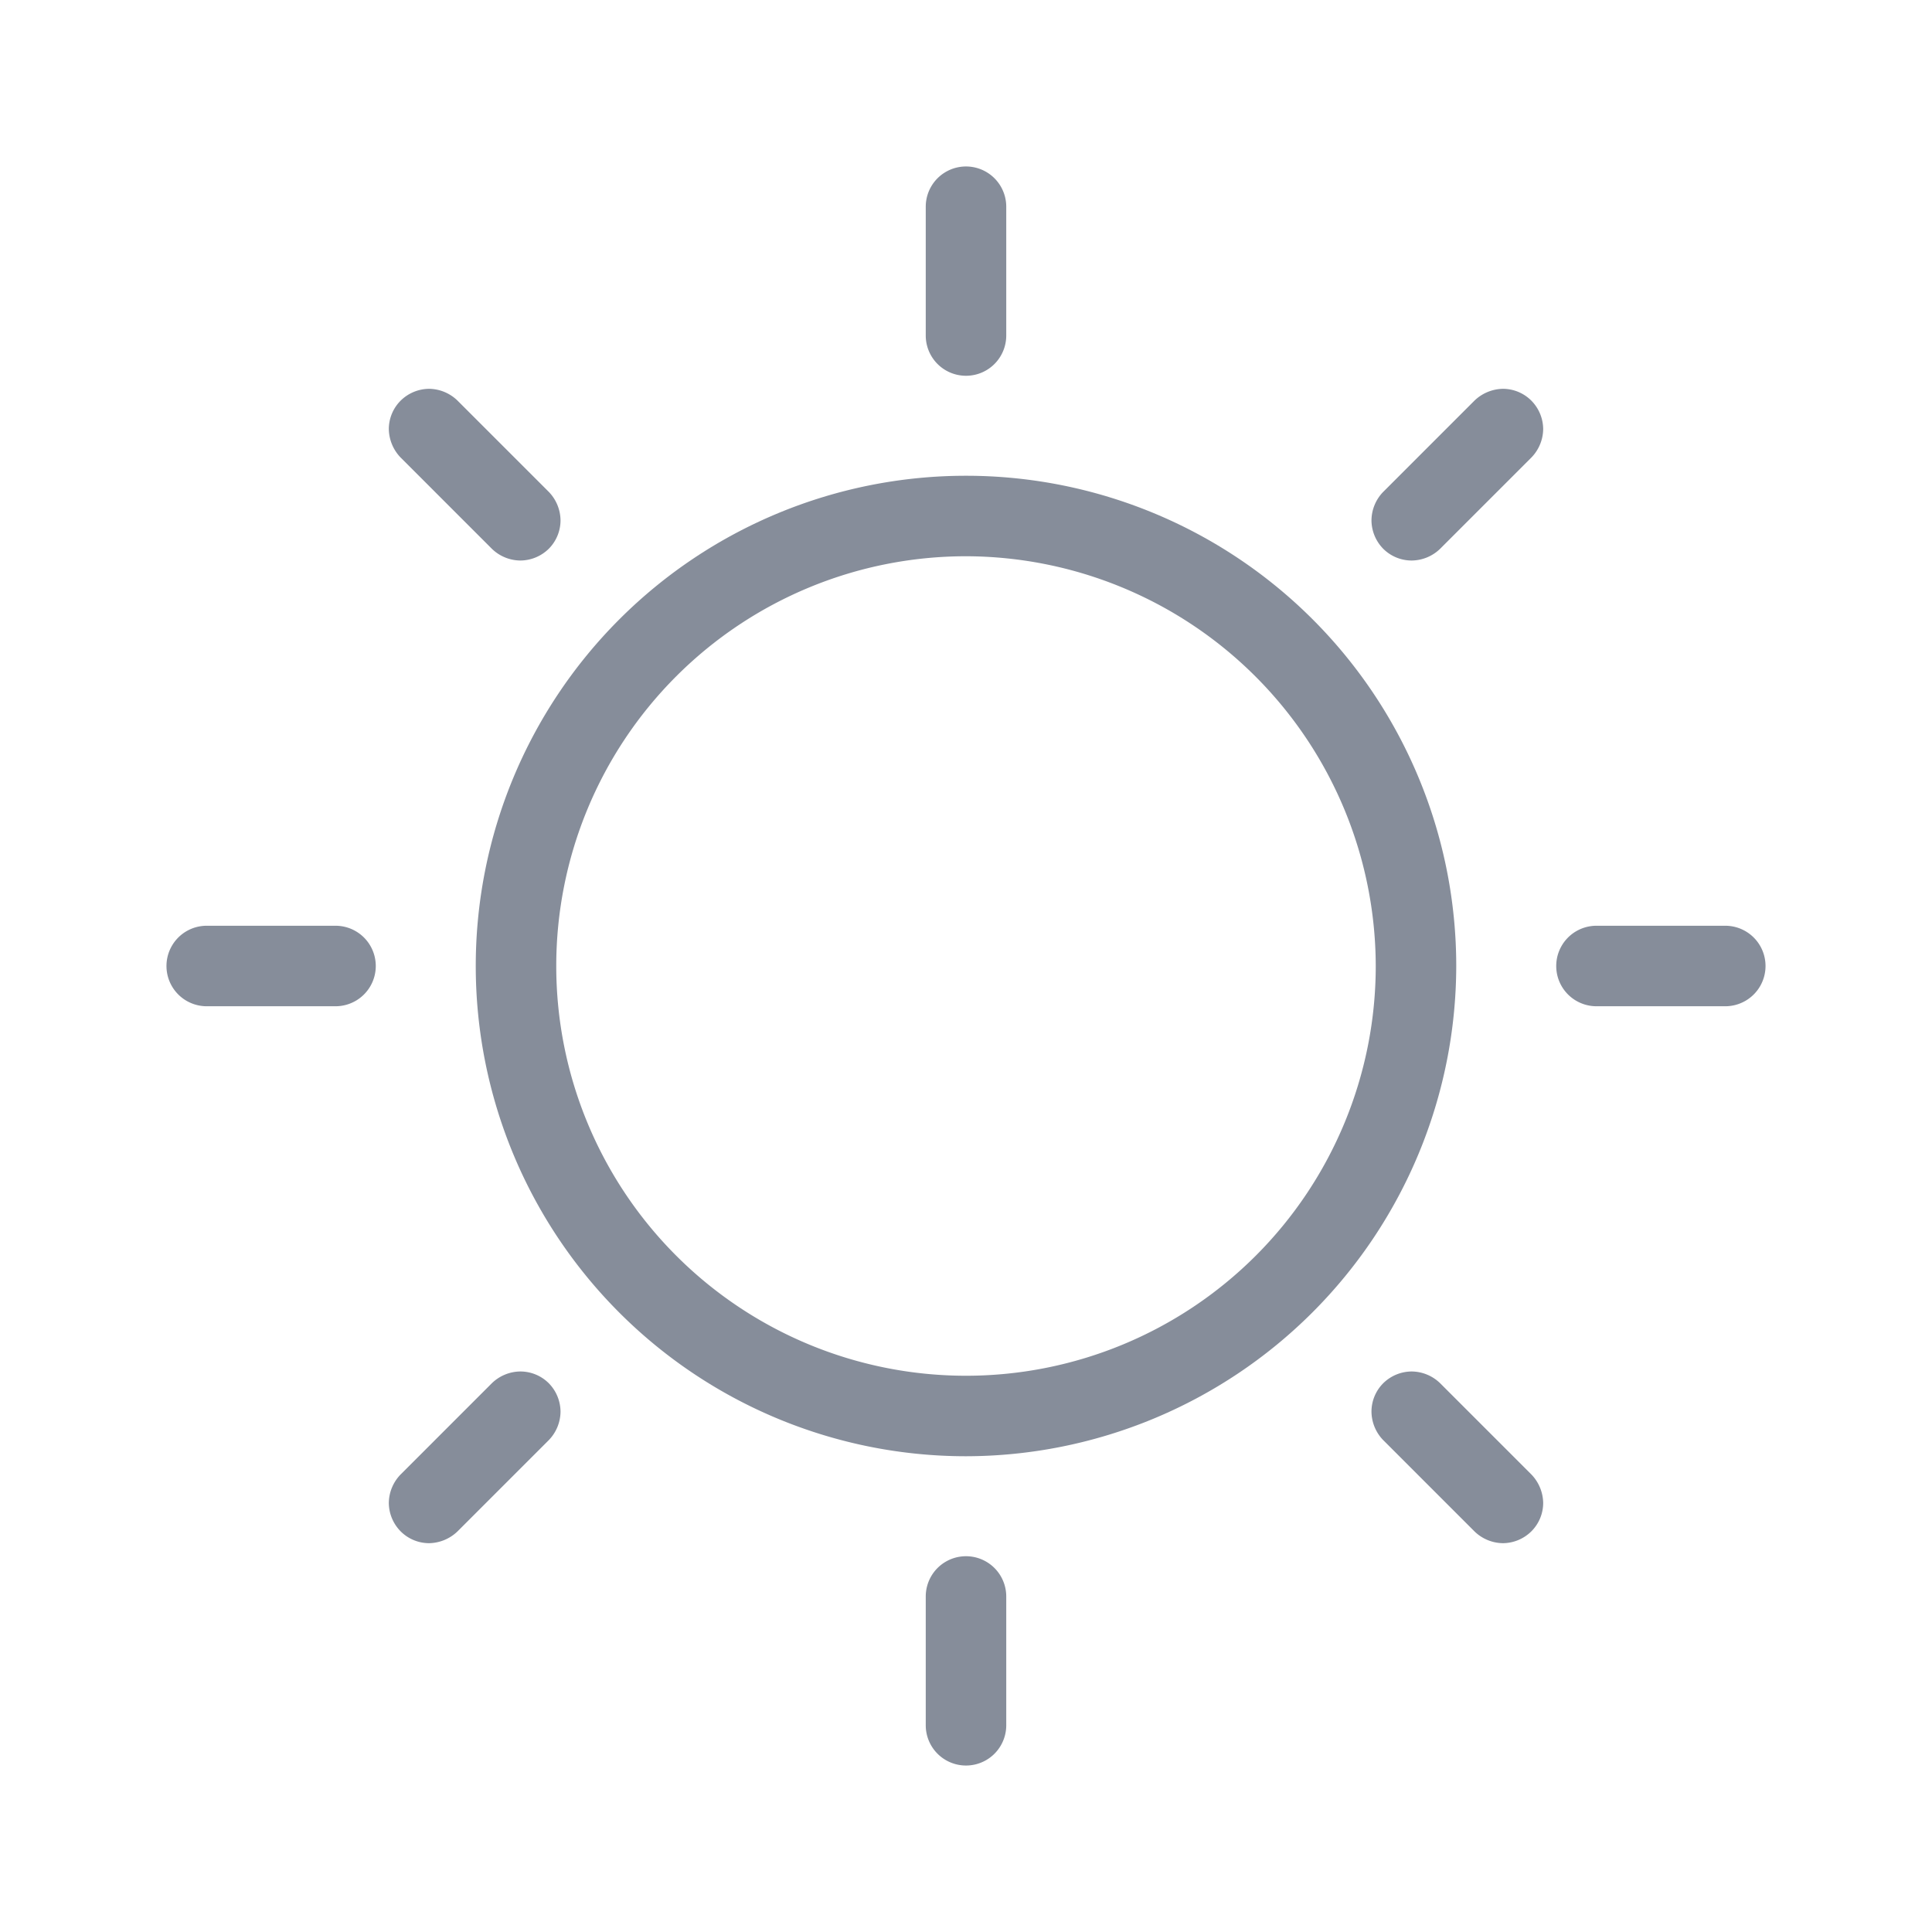 <?xml version="1.0" encoding="utf-8"?>

<!-- Uploaded to: SVG Repo, www.svgrepo.com, Generator: SVG Repo Mixer Tools -->
<svg fill="#868d9a" width="800px" height="800px" viewBox="0 0 24 24" xmlns="http://www.w3.org/2000/svg">
  <g id="Light">
    <g>
      <path d="M12,18.09A6.09,6.09,0,1,1,18.09,12,6.1,6.1,0,0,1,12,18.09ZM12,6.91A5.09,5.09,0,1,0,17.09,12,5.1,5.1,0,0,0,12,6.91Z"/>
      <path d="M11.5,2.568v1.6a.5.5,0,1,0,1,0v-1.6a.5.5,0,1,0-1,0Z"/>
      <path d="M12.5,21.432v-1.6a.5.5,0,0,0-1,0v1.6a.5.5,0,1,0,1,0Z"/>
      <path d="M21.432,11.5h-1.6a.5.5,0,0,0,0,1h1.6a.5.5,0,1,0,0-1Z"/>
      <path d="M2.568,12.5h1.6a.5.5,0,1,0,0-1h-1.6a.5.5,0,1,0,0,1Z"/>
      <path d="M18.316,4.977l-.992.992-.141.141a.514.514,0,0,0-.146.353.508.508,0,0,0,.146.354.5.5,0,0,0,.354.146.515.515,0,0,0,.353-.146l.992-.992.141-.141a.515.515,0,0,0,.147-.354.508.508,0,0,0-.147-.353.5.5,0,0,0-.353-.147.522.522,0,0,0-.354.147Z"/>
      <path d="M5.684,19.023l.992-.992.141-.141a.514.514,0,0,0,.146-.353.508.508,0,0,0-.146-.354.5.5,0,0,0-.354-.146.515.515,0,0,0-.353.146l-.992.992-.141.141a.515.515,0,0,0-.147.354.508.508,0,0,0,.147.353.5.5,0,0,0,.353.147.522.522,0,0,0,.354-.147Z"/>
      <path d="M19.023,18.316l-.992-.992-.141-.141a.514.514,0,0,0-.353-.146.508.508,0,0,0-.354.146.5.5,0,0,0-.146.354.515.515,0,0,0,.146.353l.992.992.141.141a.515.515,0,0,0,.354.147.508.508,0,0,0,.353-.147.5.5,0,0,0,.147-.353.522.522,0,0,0-.147-.354Z"/>
      <path d="M4.977,5.684l.992.992.141.141a.514.514,0,0,0,.353.146.508.508,0,0,0,.354-.146.5.5,0,0,0,.146-.354.515.515,0,0,0-.146-.353l-.992-.992-.141-.141A.515.515,0,0,0,5.33,4.83a.508.508,0,0,0-.353.147.5.5,0,0,0-.147.353.522.522,0,0,0,.147.354Z"/>
    </g>
  </g>
</svg>